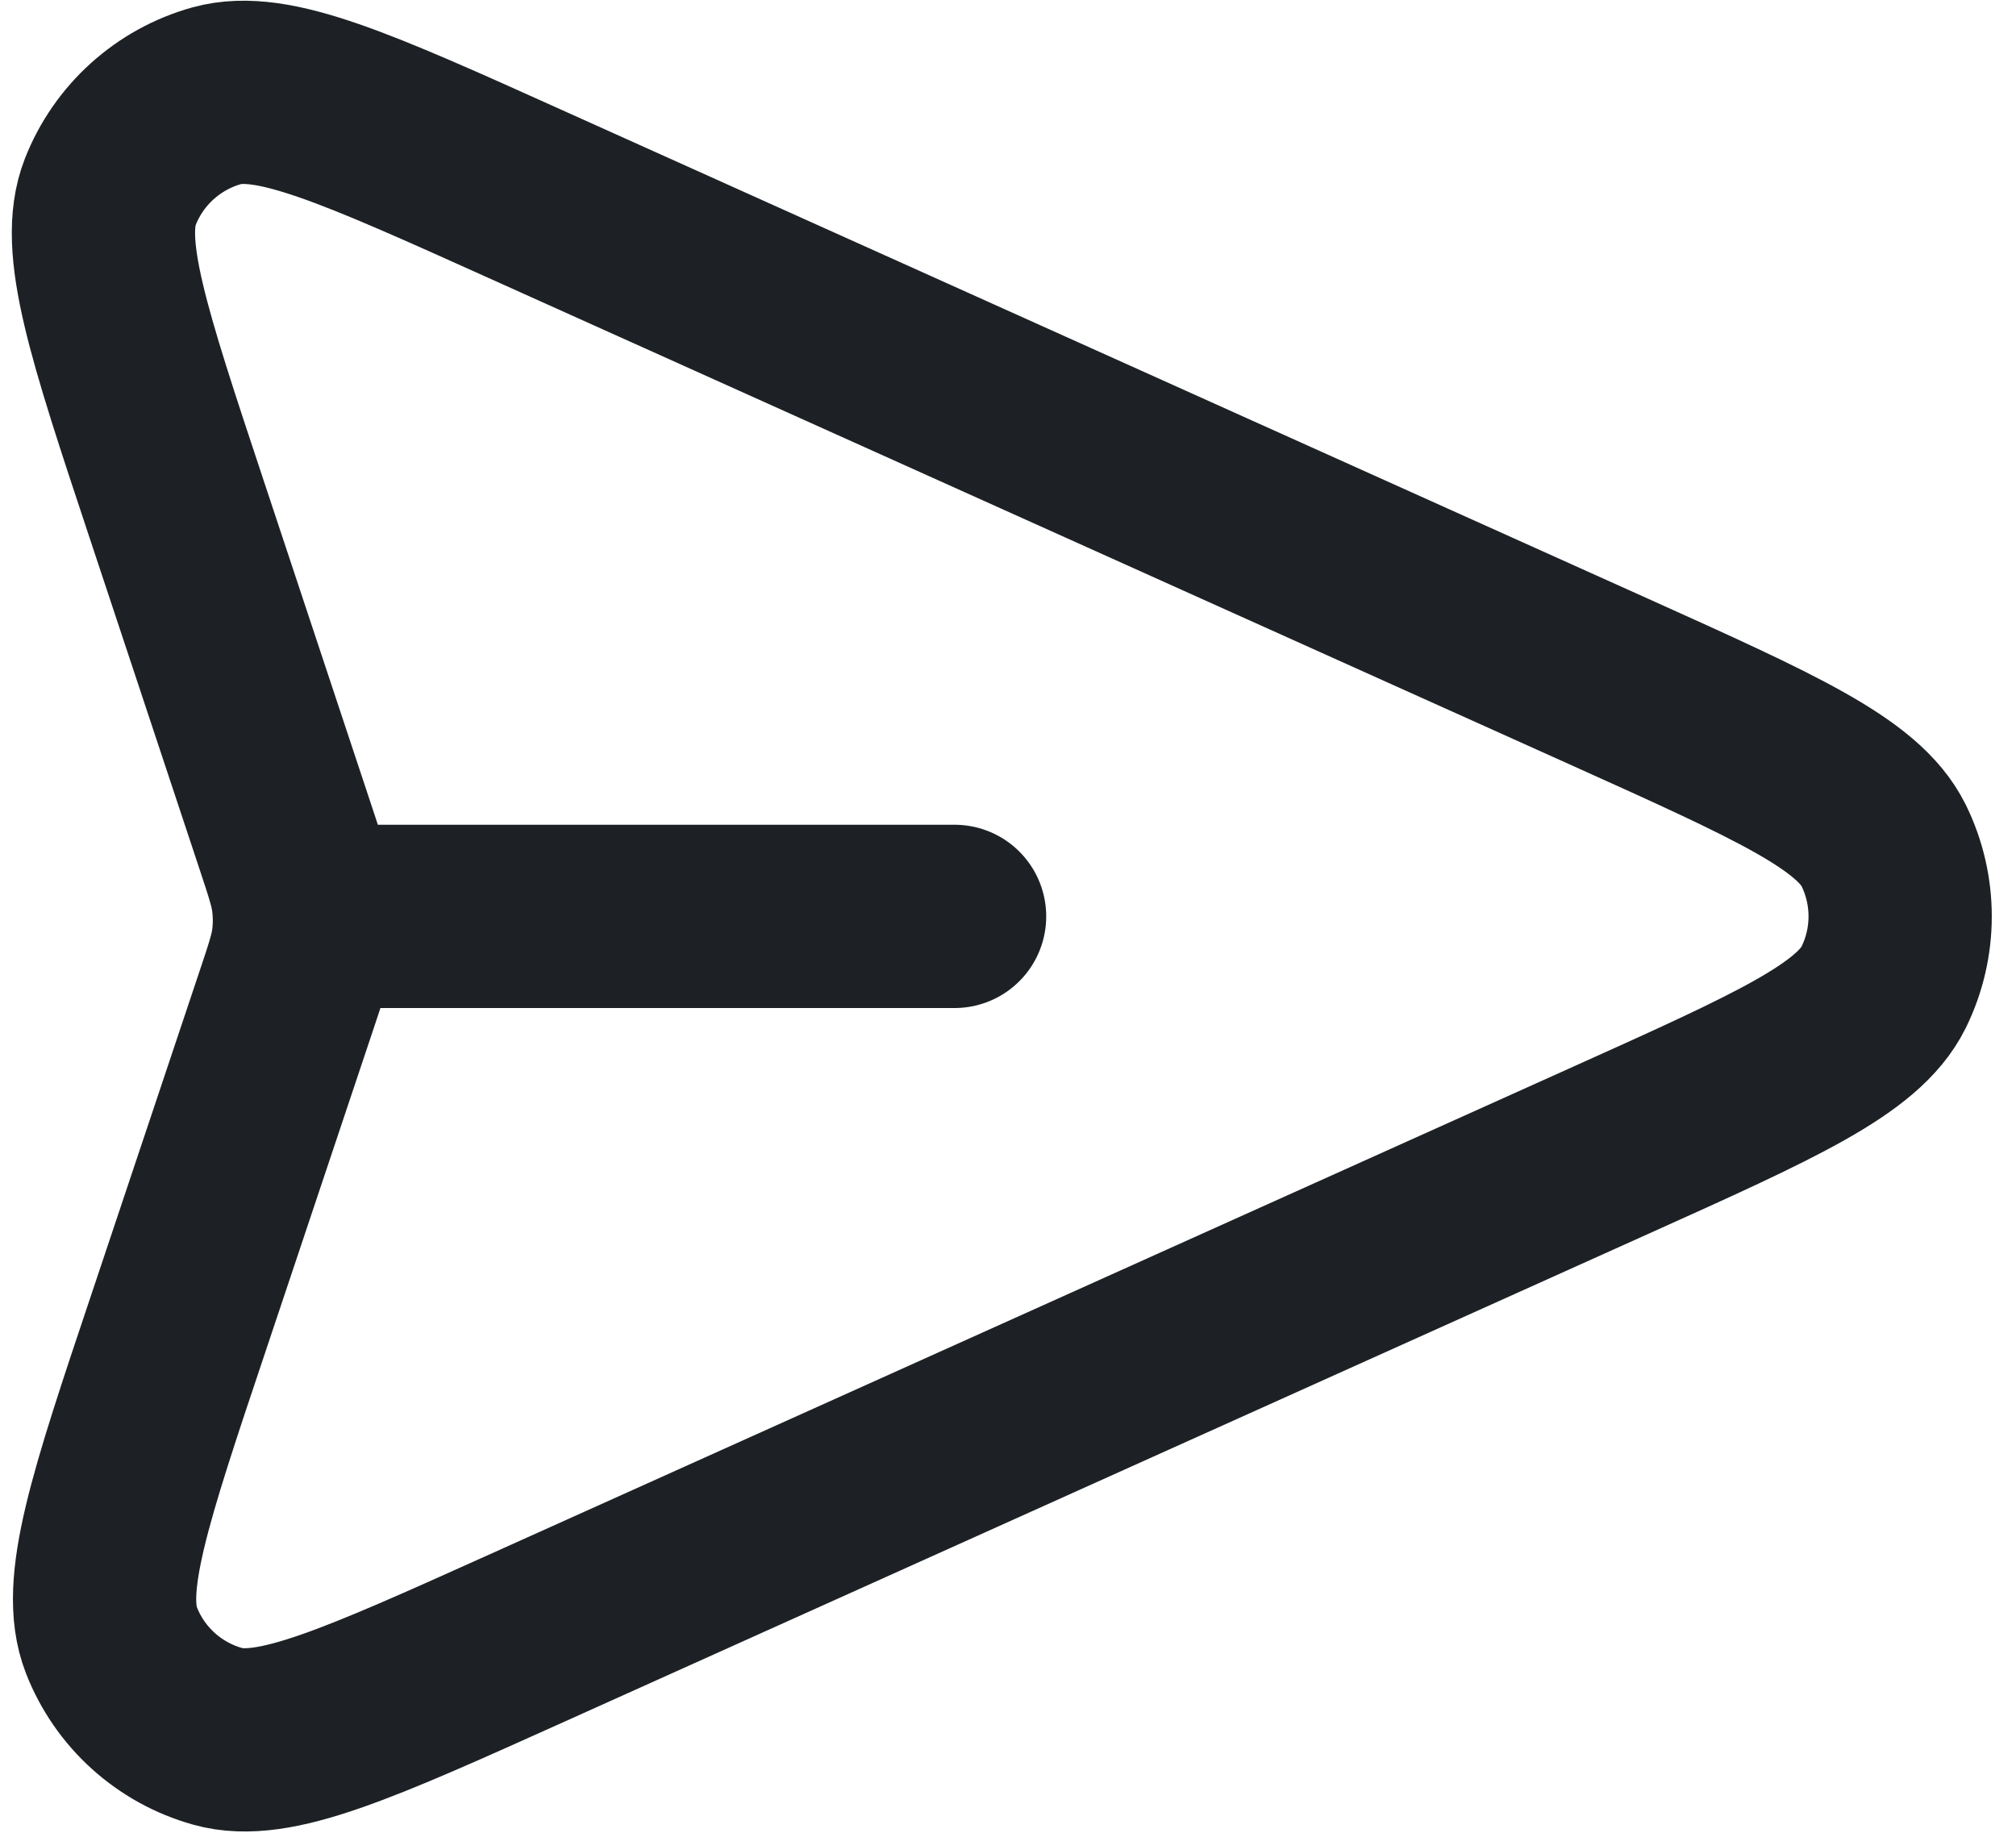 <svg width="22" height="20" viewBox="0 0 22 20" fill="none" xmlns="http://www.w3.org/2000/svg">
<path d="M10.417 10H3.322M3.121 10.93L1.949 14.432C1.306 16.349 0.985 17.308 1.216 17.899C1.416 18.412 1.846 18.8 2.376 18.948C2.986 19.119 3.908 18.704 5.753 17.874L17.576 12.553C19.376 11.743 20.276 11.338 20.555 10.775C20.796 10.287 20.796 9.713 20.555 9.224C20.276 8.662 19.376 8.257 17.576 7.446L5.732 2.117C3.894 1.289 2.974 0.876 2.364 1.045C1.835 1.193 1.405 1.581 1.204 2.092C0.973 2.682 1.291 3.639 1.926 5.552L3.123 9.159C3.232 9.488 3.287 9.652 3.308 9.82C3.327 9.969 3.327 10.12 3.308 10.269C3.286 10.437 3.231 10.602 3.121 10.93Z" stroke="#1D2125" stroke-width="2" stroke-linecap="round" stroke-linejoin="round"/>
</svg>
